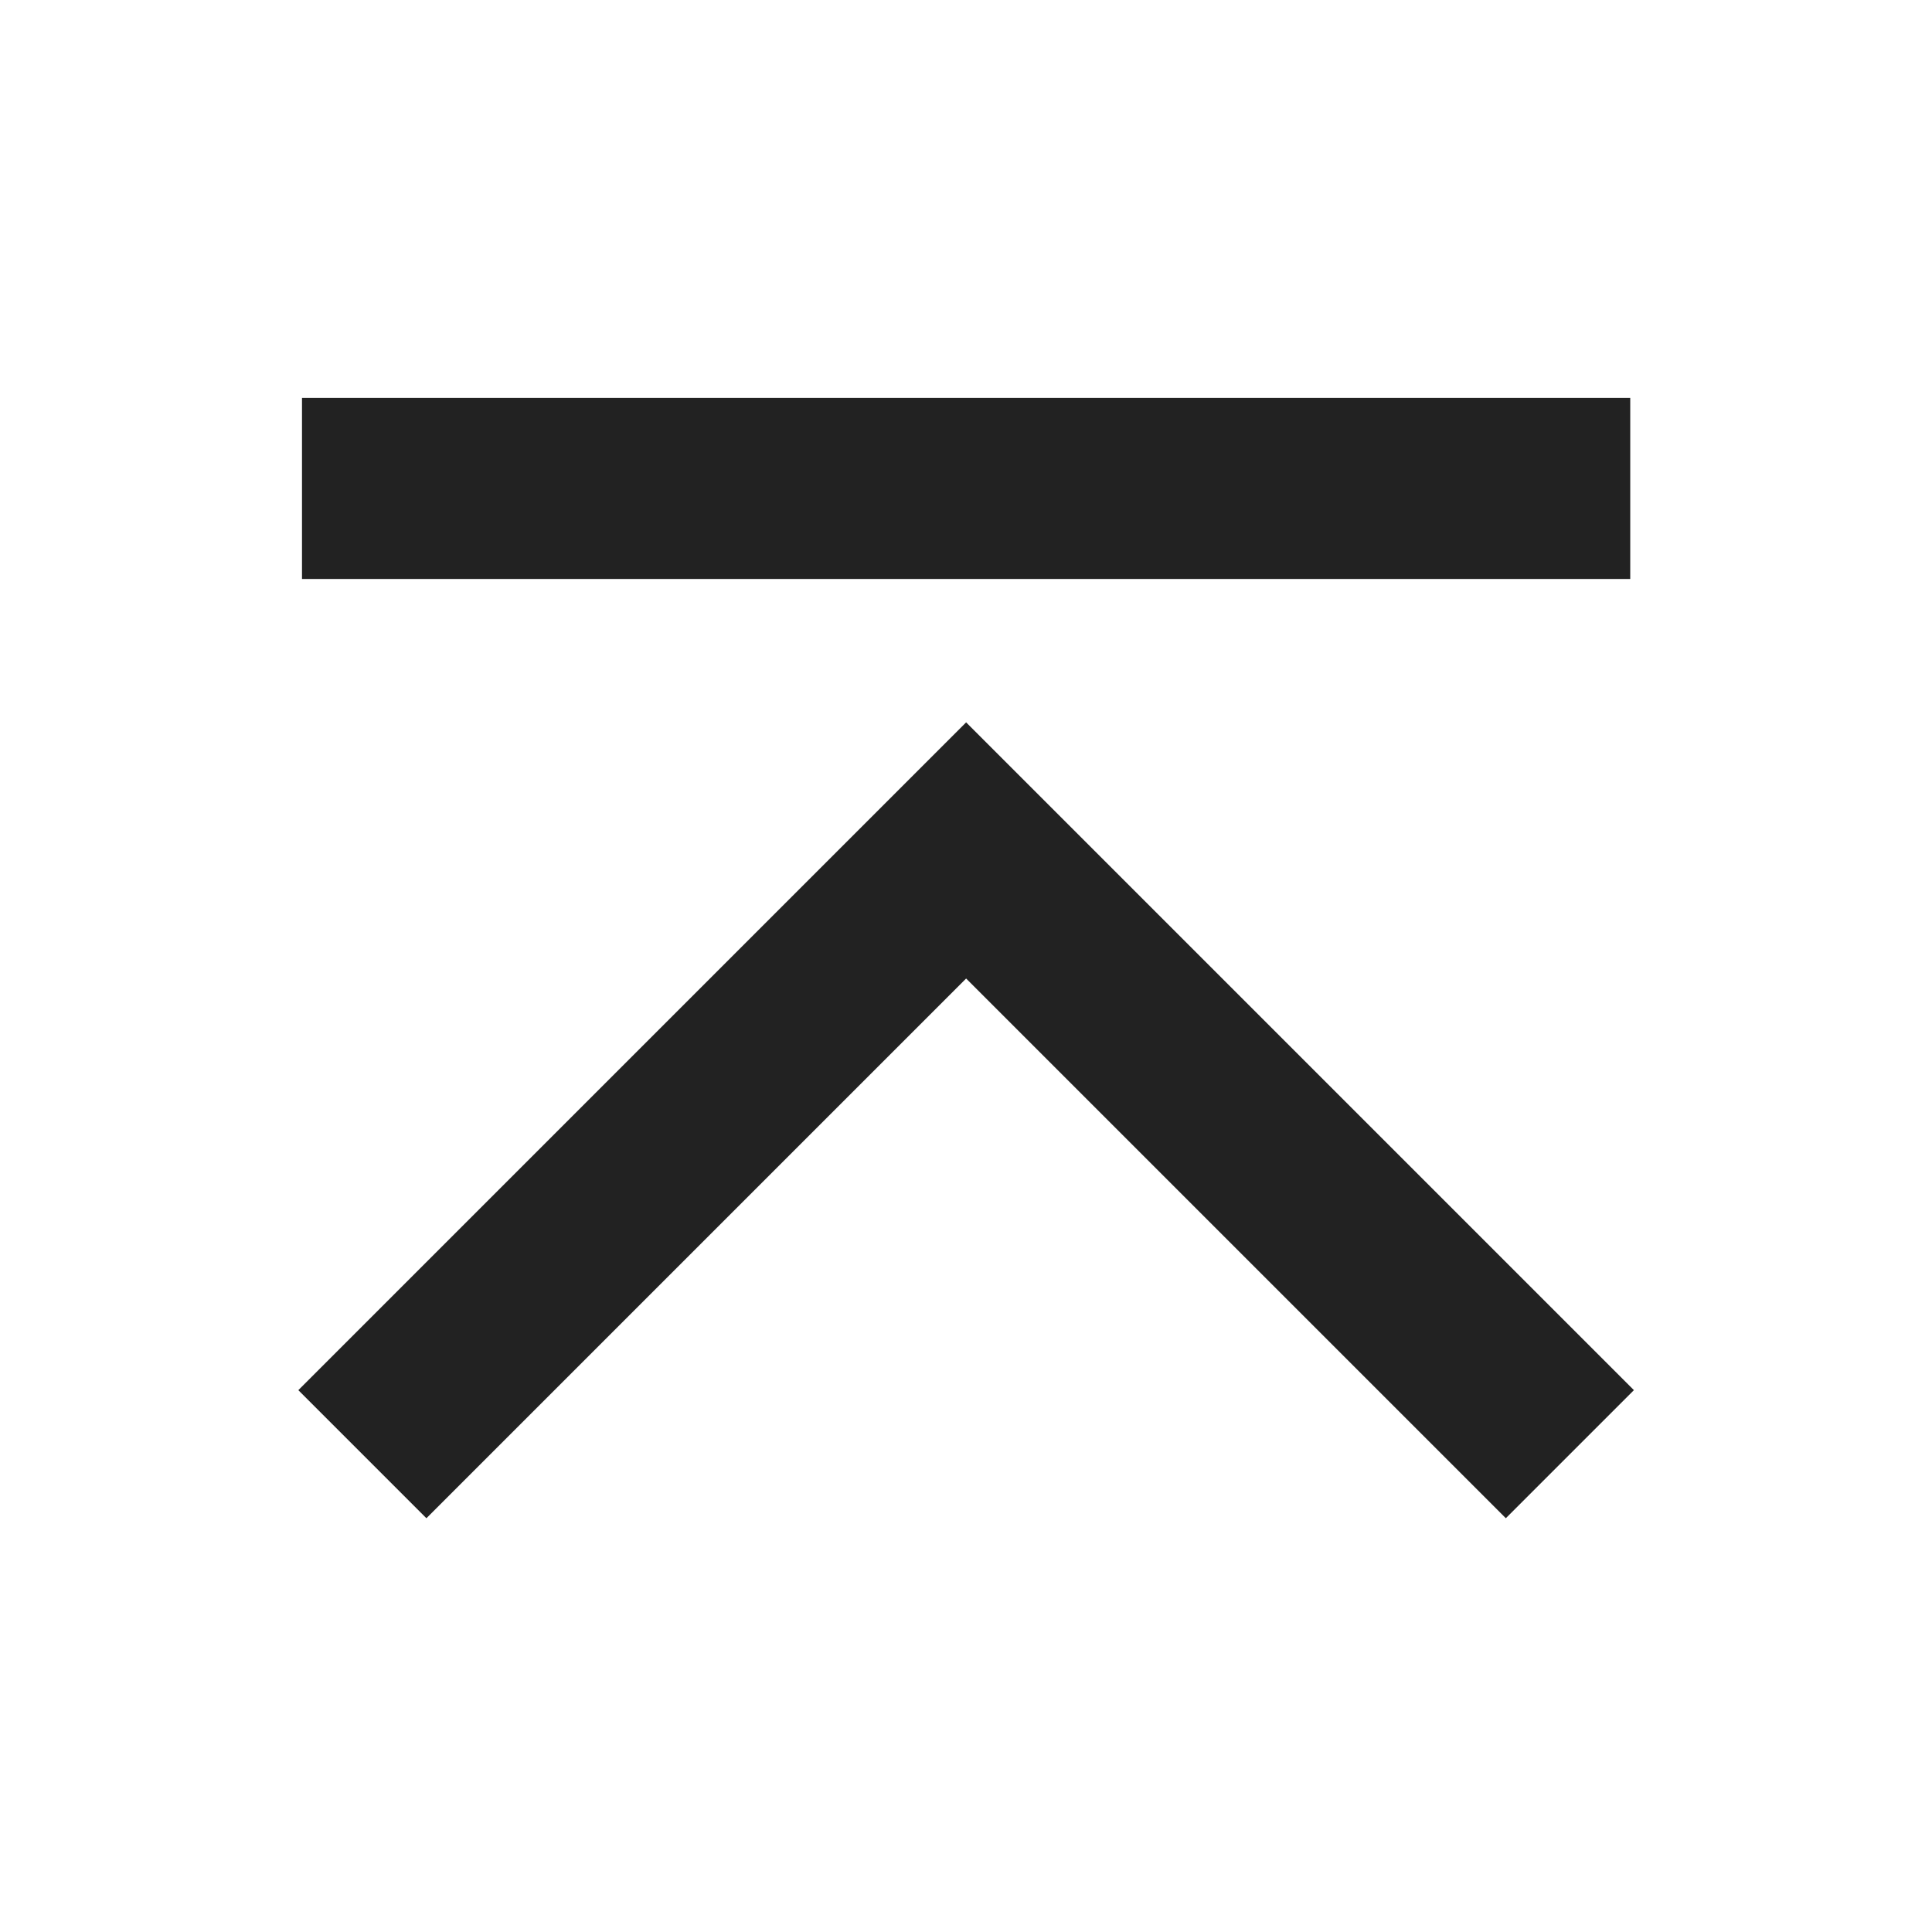 <svg data-name="top(h16)" id="top" xmlns="http://www.w3.org/2000/svg" viewBox="0 0 16 16">
    <path d="M0 0h16v16H0z" style="fill:none" data-name="keyline/16px"/>
    <path data-name="패스 202519" d="m18277.211-3412.961-5 5 5 5" transform="rotate(90 7432.604 -10832.564)" style="stroke:#222;stroke-width:1.5px;fill:none"/>
    <path data-name="선 3171" transform="rotate(90 4.728 8.773)" style="stroke:#222;stroke-width:1.5px;fill:none" d="M0 0v11"/>
</svg>
